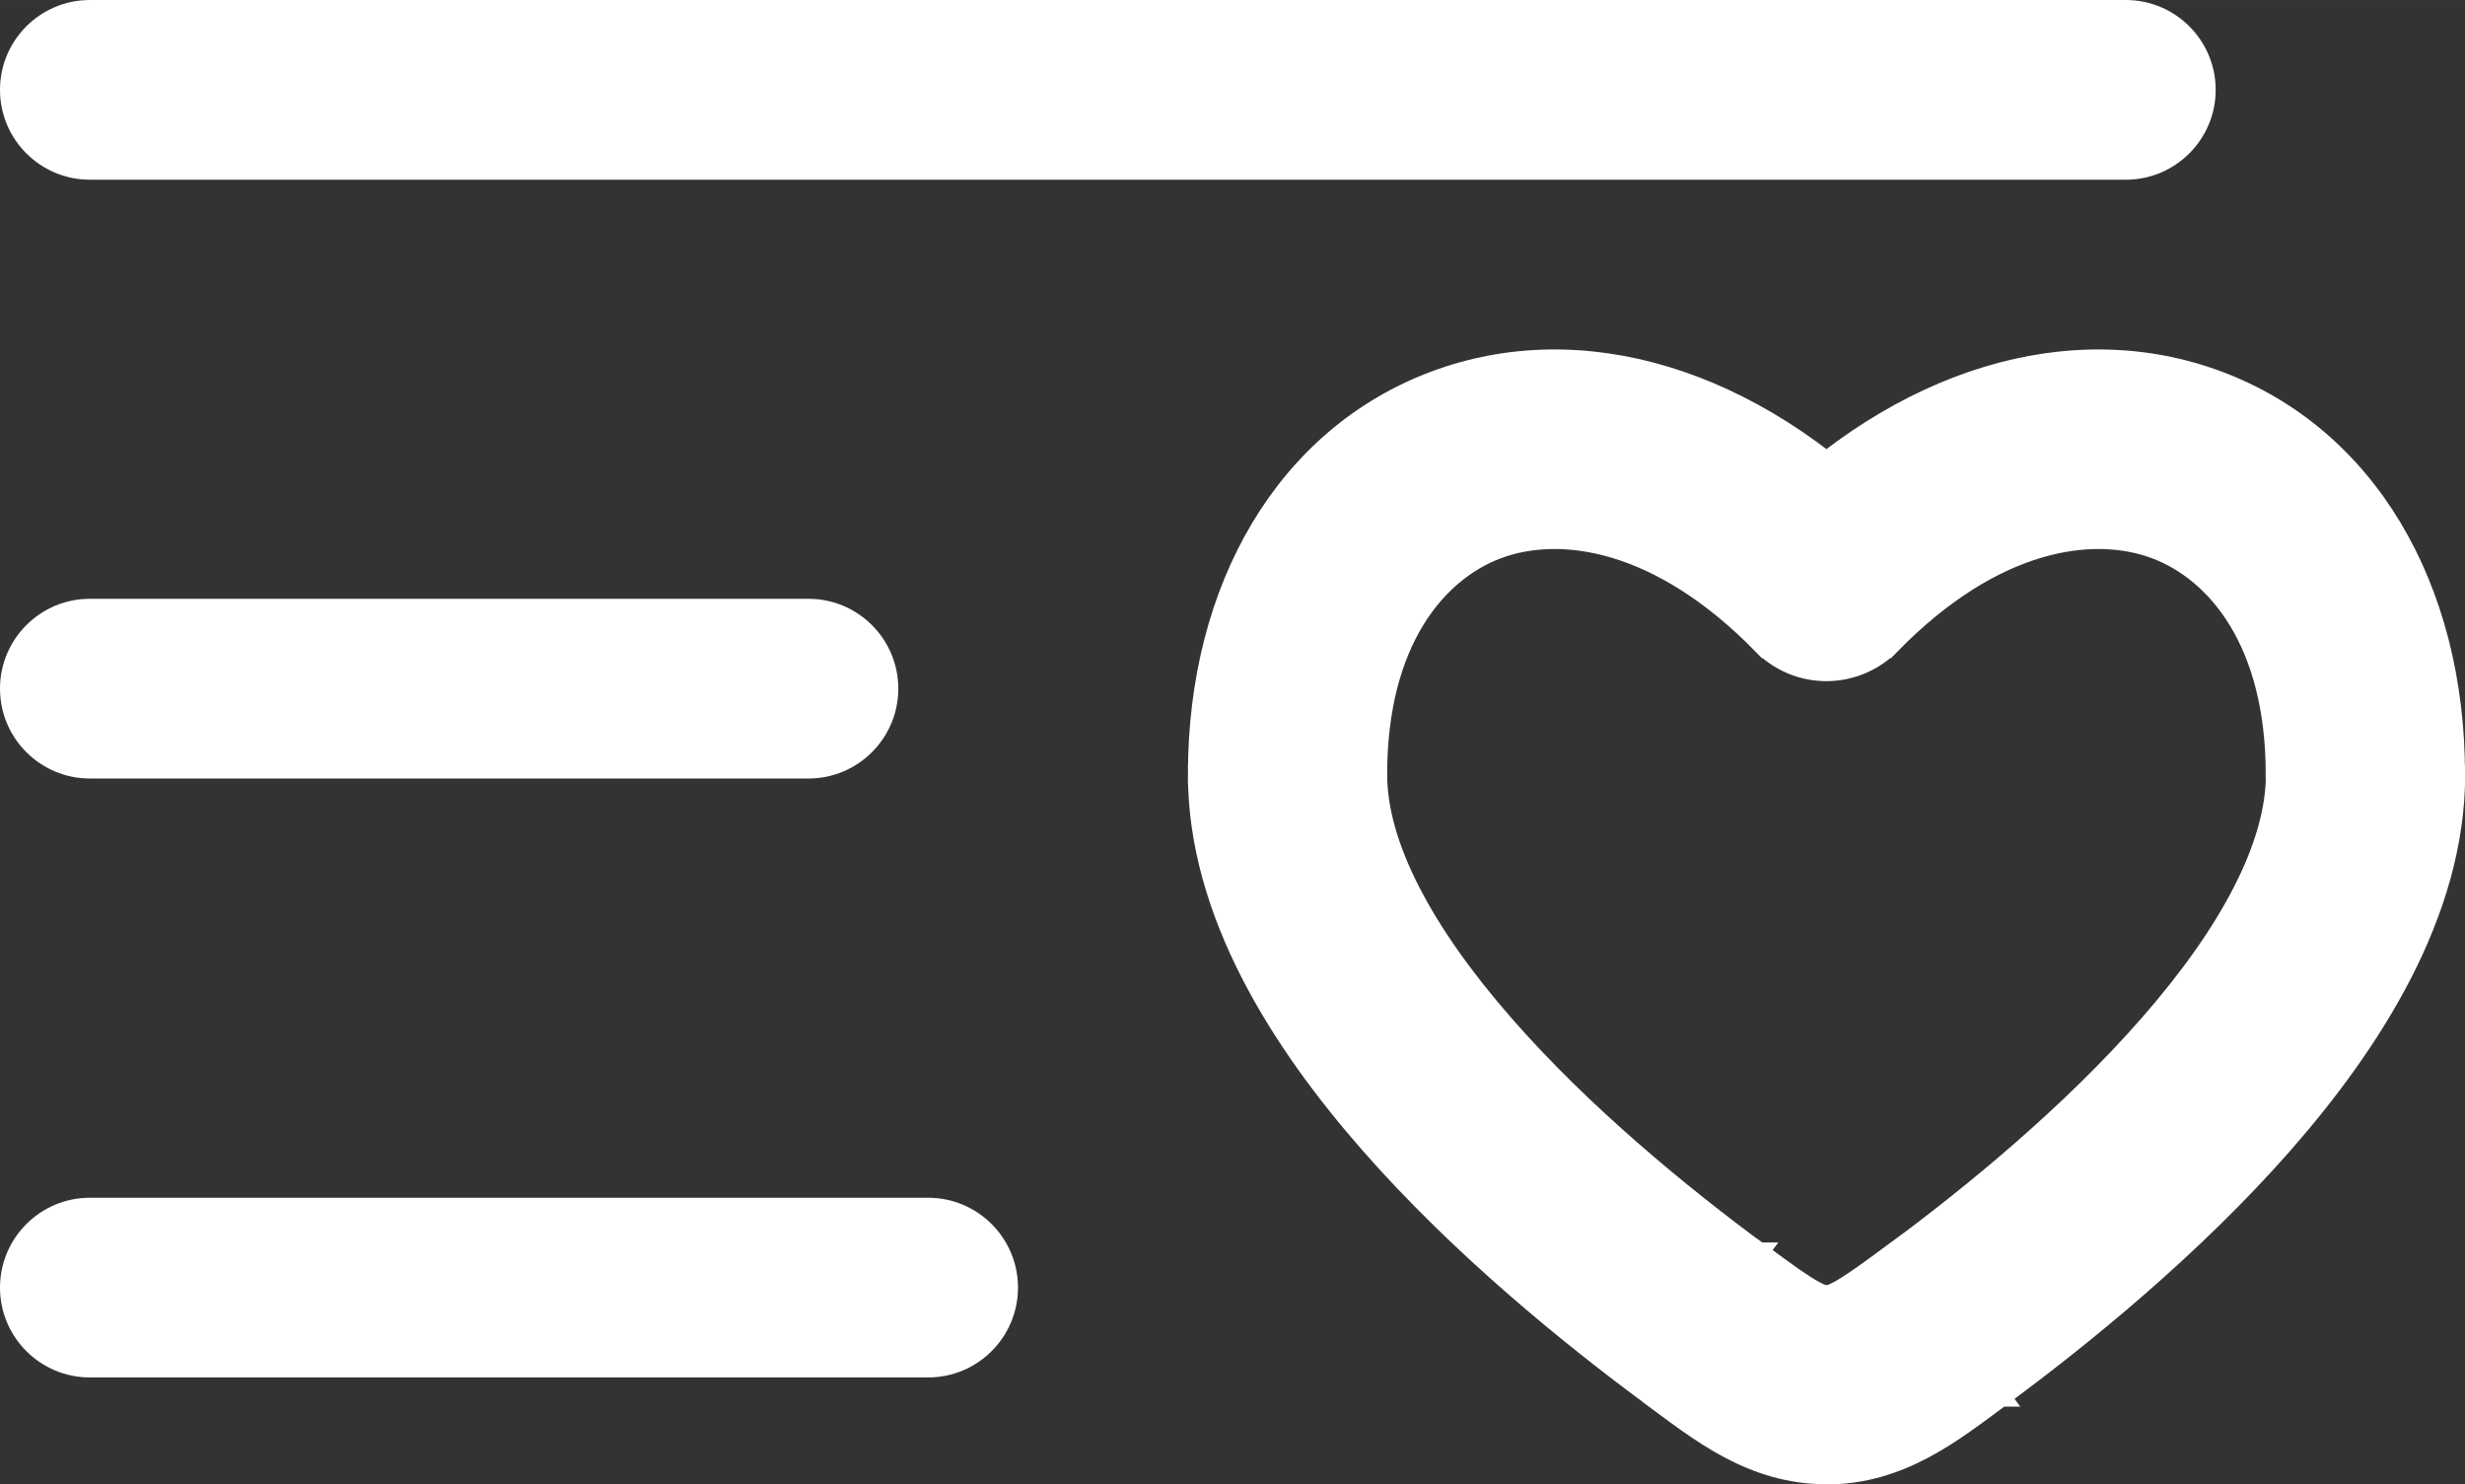 <?xml version="1.0" encoding="UTF-8"?>
<!DOCTYPE svg PUBLIC "-//W3C//DTD SVG 1.1//EN" "http://www.w3.org/Graphics/SVG/1.1/DTD/svg11.dtd">
<!-- Creator: CorelDRAW -->
<svg xmlns="http://www.w3.org/2000/svg" xml:space="preserve" width="25.1mm" height="15.113mm" version="1.1" style="shape-rendering:geometricPrecision; text-rendering:geometricPrecision; image-rendering:optimizeQuality; fill-rule:evenodd; clip-rule:evenodd"
viewBox="0 0 151.17 91.02"
 xmlns:xlink="http://www.w3.org/1999/xlink"
 xmlns:xodm="http://www.corel.com/coreldraw/odm/2003">
 <rect x="0" y="0" width="151.17" height="91.02" fill="#333333" stroke="none"/>
 <defs>
  <style type="text/css">
   <![CDATA[
    .str0 {stroke:white;stroke-width:1.2;stroke-miterlimit:22.926}
    .fil0 {fill:white;fill-rule:nonzero}
   ]]>
  </style>
 </defs>
 <g id="Слой_x0020_1">
  <g id="_2005455333248">
   <path class="fil0" d="M130.37 0c3.04,0 5.51,2.47 5.51,5.51 0,3.04 -2.47,5.51 -5.51,5.51l-124.86 0c-3.04,0 -5.51,-2.47 -5.51,-5.51 0,-3.04 2.47,-5.51 5.51,-5.51l124.86 0z"/>
   <path class="fil0" d="M56.92 73.45c3.04,0 5.51,2.47 5.51,5.51 0,3.04 -2.47,5.51 -5.51,5.51l-51.41 0c-3.04,0 -5.51,-2.47 -5.51,-5.51 0,-3.04 2.47,-5.51 5.51,-5.51l51.41 0z"/>
   <path class="fil0" d="M49.58 36.72c3.04,0 5.51,2.47 5.51,5.51 0,3.04 -2.47,5.51 -5.51,5.51l-44.07 0c-3.04,0 -5.51,-2.47 -5.51,-5.51 0,-3.04 2.47,-5.51 5.51,-5.51l44.07 0z"/>
   <path class="fil0 str0" d="M104.59 81.22l3.27 -4.43 0 0 -3.27 4.43zm7.42 -45.55l-3.94 3.85c1.04,1.06 2.45,1.65 3.94,1.65 1.48,0 2.9,-0.6 3.94,-1.65l-3.94 -3.85zm7.42 45.55l3.27 4.43 0 0 -3.27 -4.43zm-7.42 3.69l0 -5.51 0 0 0 5.51zm-4.15 -8.12c-4.73,-3.48 -10.78,-8.43 -15.59,-13.93 -4.99,-5.7 -7.8,-11.03 -7.8,-15.37l-11.02 0c0,8.53 5.13,16.47 10.53,22.63 5.57,6.36 12.33,11.84 17.35,15.54l6.54 -8.87zm-23.39 -29.3c0,-8.14 3.63,-12.42 7.37,-13.82 3.8,-1.42 9.86,-0.66 16.24,5.86l7.87 -7.71c-8.49,-8.67 -18.96,-11.84 -27.97,-8.47 -9.07,3.39 -14.53,12.61 -14.53,24.14l11.02 0zm38.23 38.17c5.02,-3.7 11.78,-9.19 17.35,-15.54 5.39,-6.16 10.53,-14.1 10.53,-22.63l-11.02 0c0,4.35 -2.81,9.68 -7.8,15.37 -4.82,5.5 -10.87,10.45 -15.59,13.93l6.54 8.87zm27.87 -38.17c0,-11.53 -5.46,-20.75 -14.53,-24.14 -9.01,-3.37 -19.48,-0.2 -27.97,8.47l7.87 7.71c6.38,-6.52 12.44,-7.28 16.24,-5.86 3.74,1.4 7.37,5.68 7.37,13.82l11.02 0zm-49.25 38.17c2.88,2.12 6.1,4.76 10.69,4.76l0 -11.02c-0.11,0 -0.23,0.02 -0.74,-0.26 -0.72,-0.39 -1.62,-1.04 -3.41,-2.36l-6.54 8.87zm14.84 -8.87c-1.78,1.32 -2.69,1.96 -3.41,2.36 -0.51,0.27 -0.63,0.26 -0.74,0.26l0 11.02c4.59,0 7.81,-2.64 10.69,-4.76l-6.54 -8.87z"/>
  </g>
 </g>
</svg>
